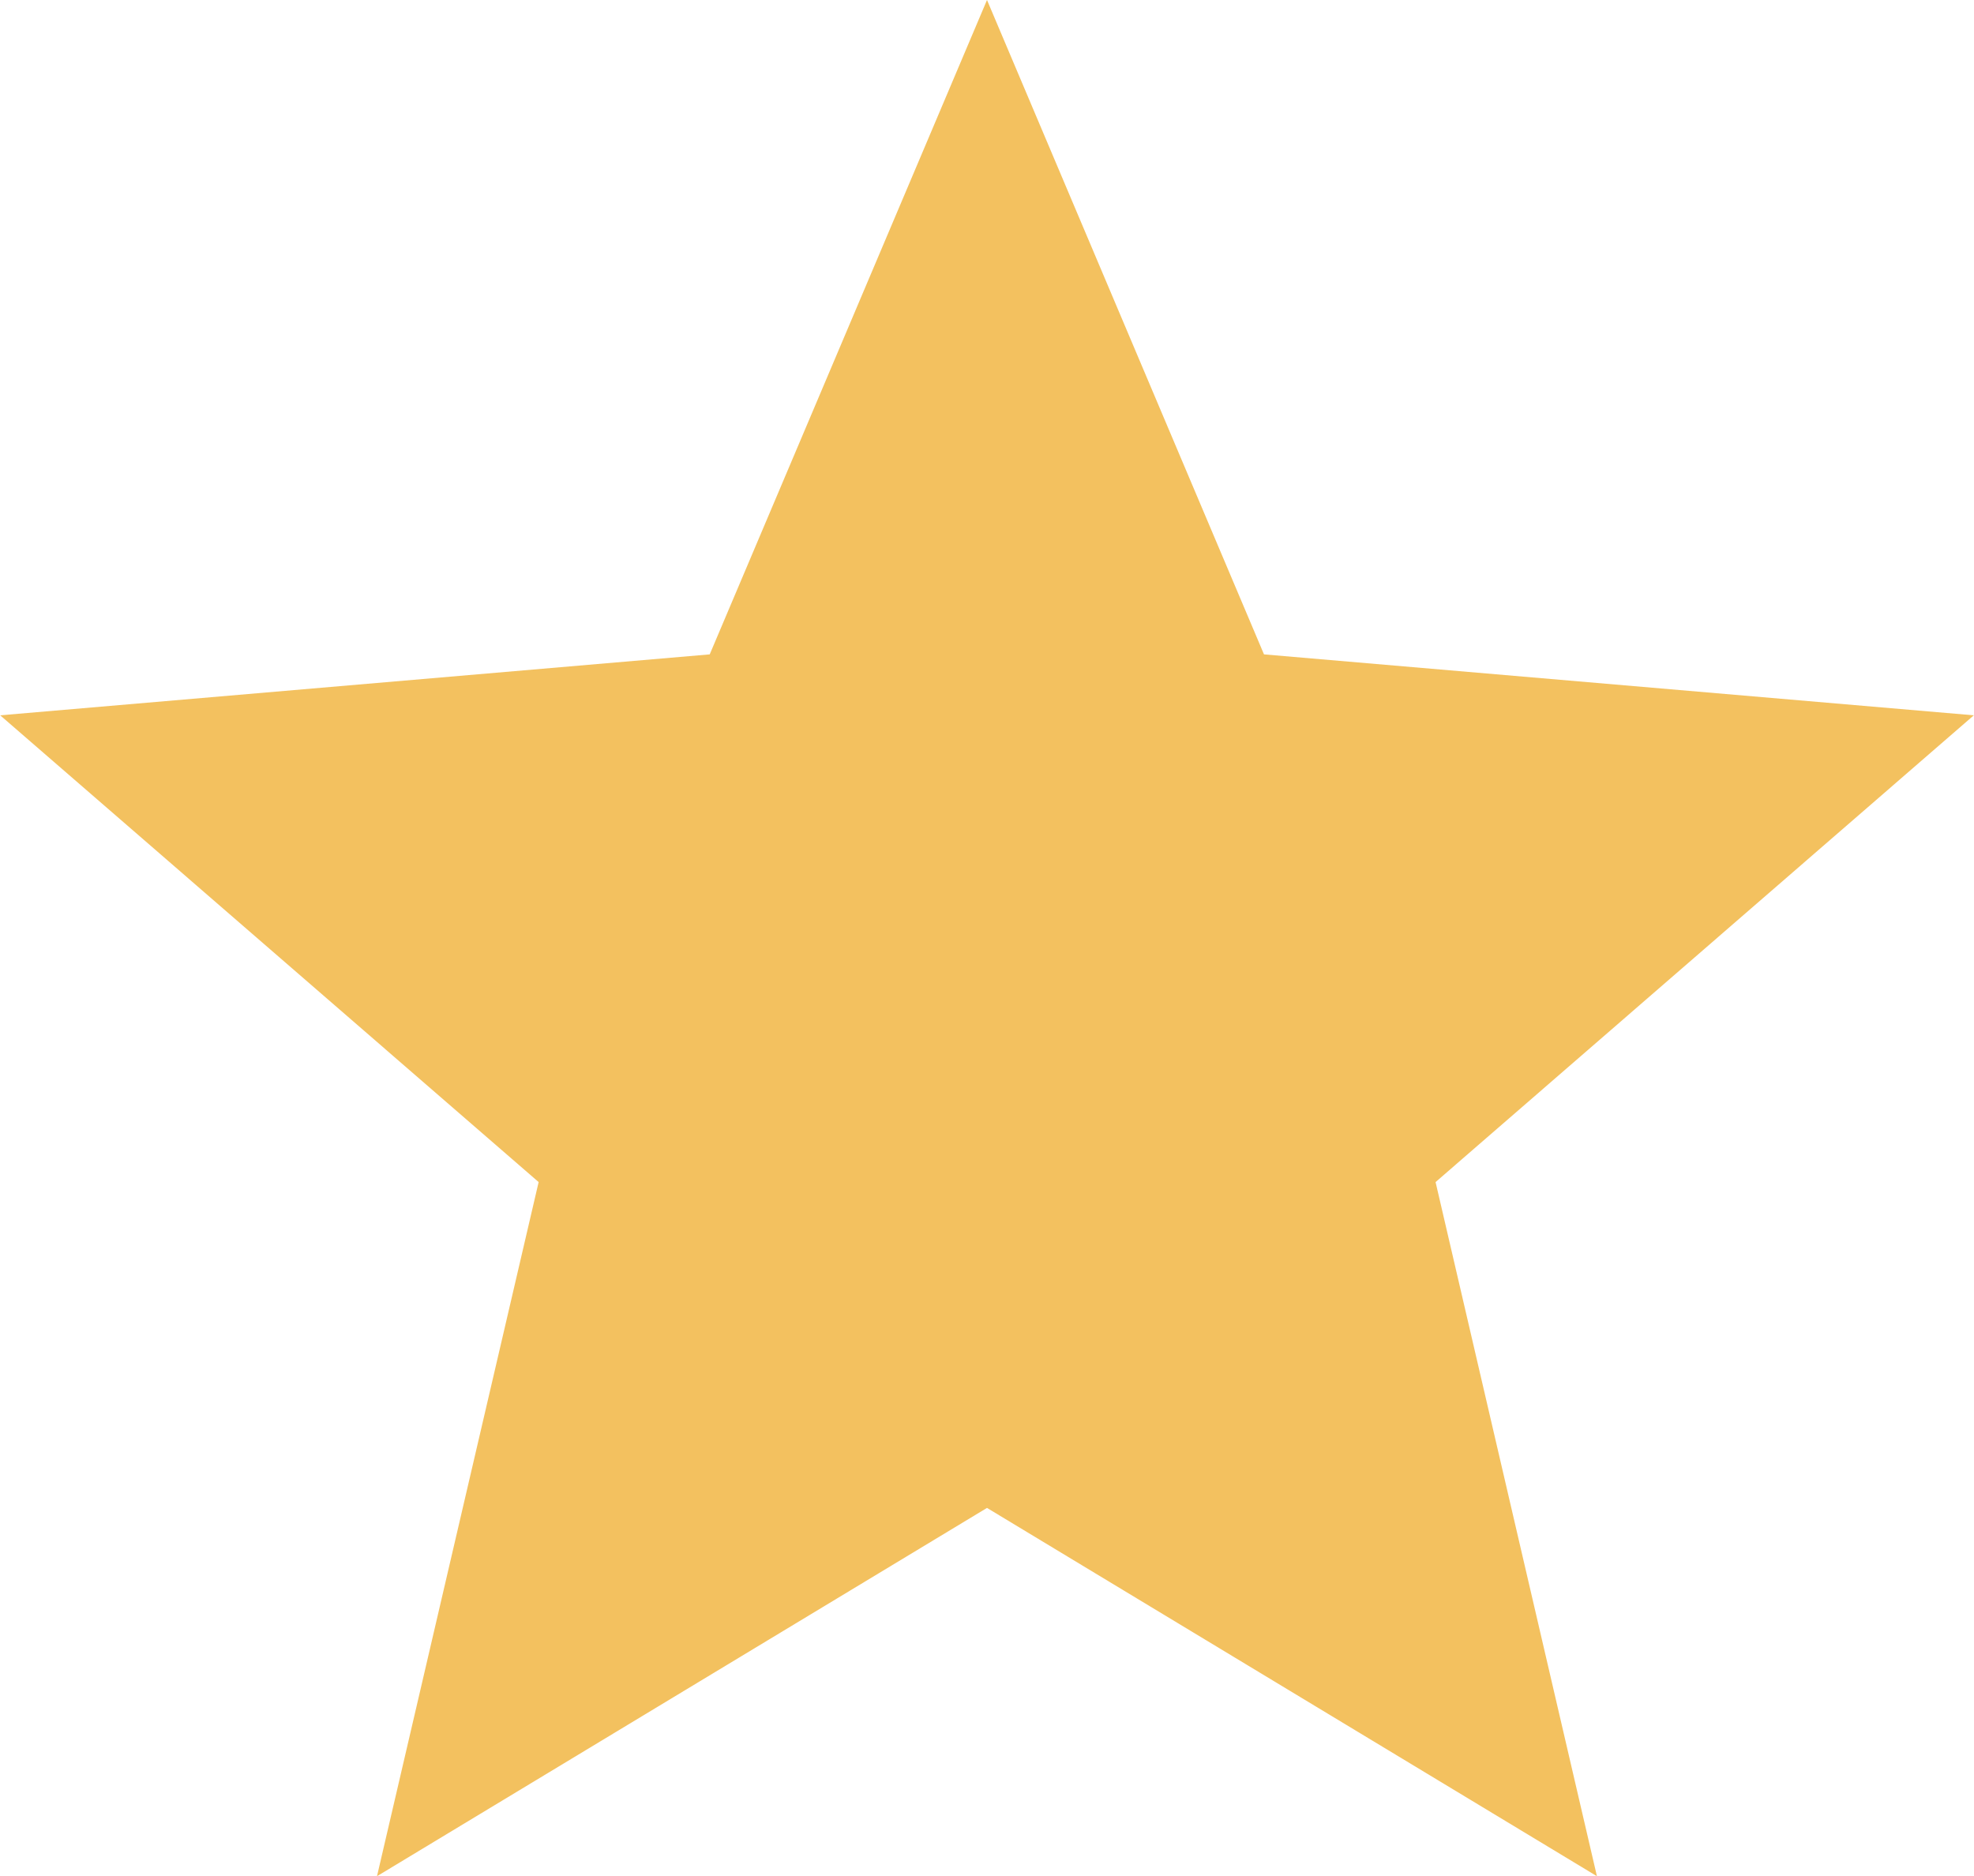 <svg xmlns="http://www.w3.org/2000/svg" width="28.406" height="27" viewBox="0 0 28.406 27">
  <path id="Icon_ionic-md-star" data-name="Icon ionic-md-star" d="M18,26.2l8.777,5.3-2.322-9.989L32.2,14.794l-10.214-.877L18,4.5l-3.99,9.417L3.8,14.794l7.748,6.717L9.222,31.5Z" transform="translate(-3.797 -4.5)" fill="#f3c15f"/>
</svg>
